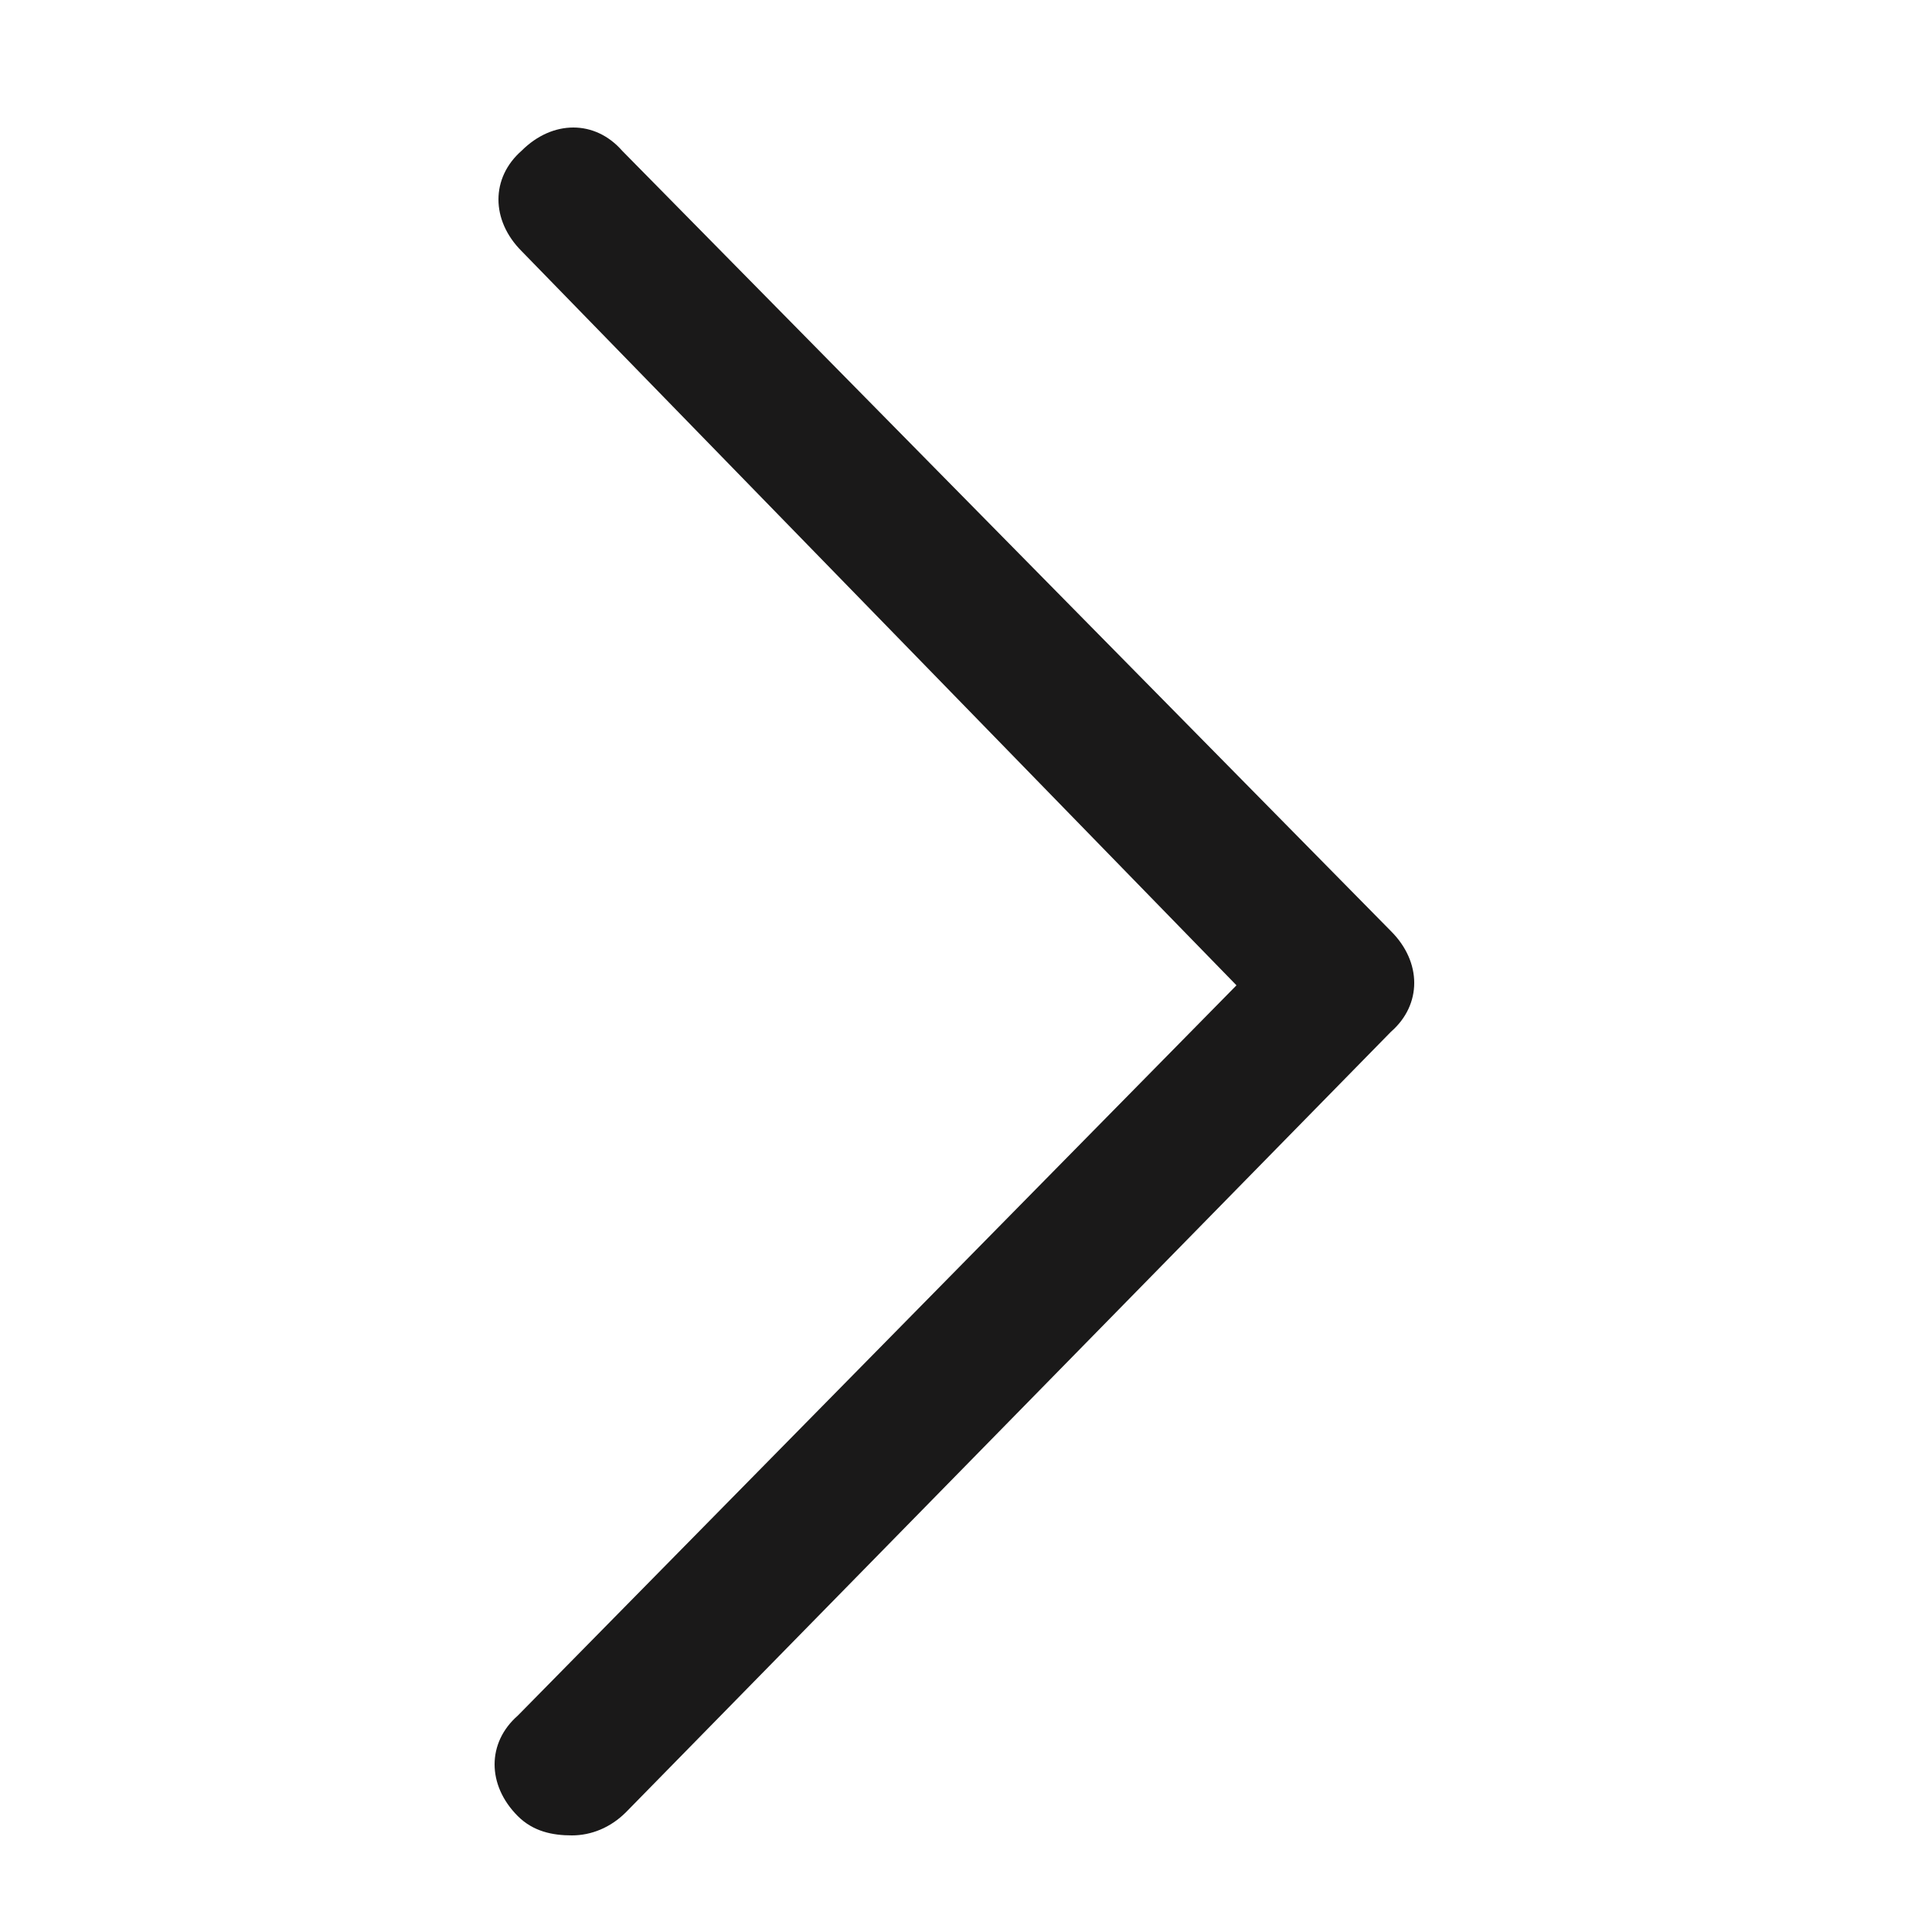 <?xml version="1.0" encoding="utf-8"?>
<!-- Generator: Adobe Illustrator 21.1.0, SVG Export Plug-In . SVG Version: 6.00 Build 0)  -->
<svg version="1.1" id="Layer_1" xmlns="http://www.w3.org/2000/svg" xmlns:xlink="http://www.w3.org/1999/xlink" x="0px" y="0px"
	 viewBox="0 0 50 50" style="enable-background:new 0 0 50 50;" xml:space="preserve">
<style type="text/css">
	.st0{fill:#1A1919;}
</style>
<title>6A</title>
<desc>Created with Sketch.</desc>
<g id="Page-1">
	<path id="_x36_A" class="st0" d="M14.8,47.5c-0.5,0-1-0.1-1.4-0.5c-0.8-0.8-0.8-1.9,0-2.6L32,25.5l-18.5-19c-0.8-0.8-0.8-1.9,0-2.6
		c0.8-0.8,1.9-0.8,2.6,0L36,24.1c0.8,0.8,0.8,1.9,0,2.6L16.2,46.9C15.8,47.3,15.3,47.5,14.8,47.5"/>
</g>
</svg>
